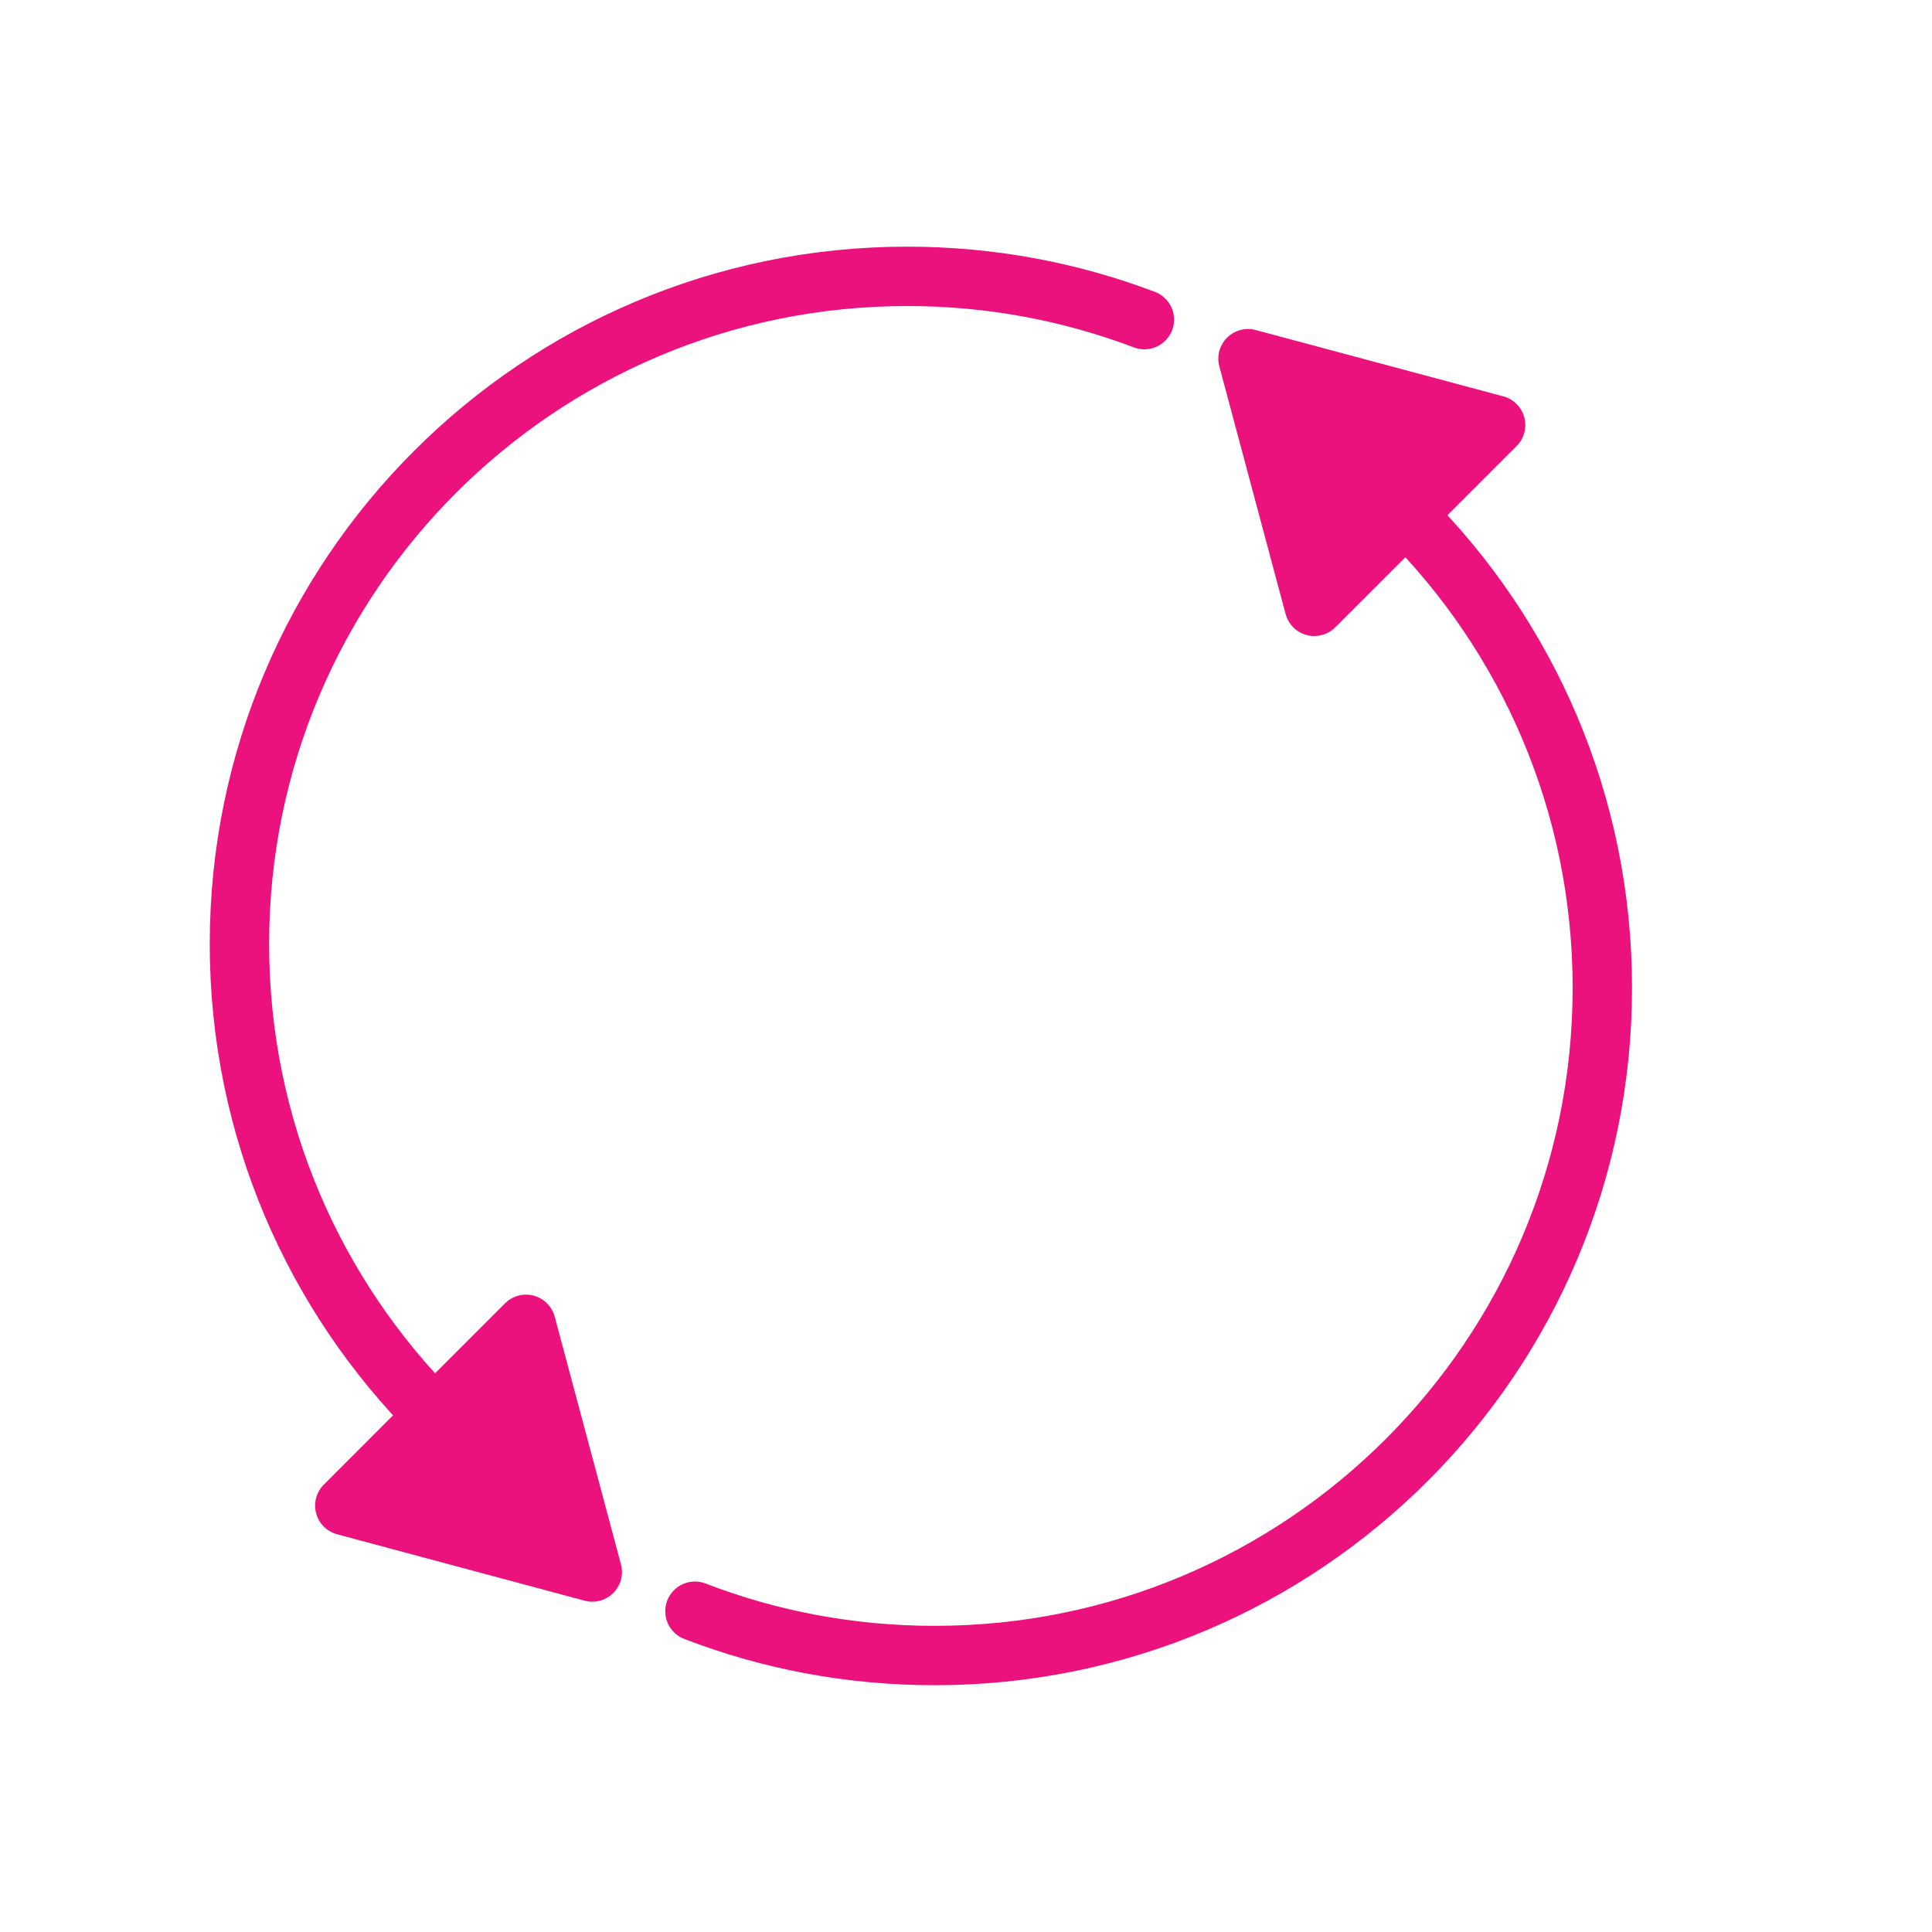 <?xml version="1.0" encoding="utf-8"?>
<!-- Generator: Adobe Illustrator 16.0.4, SVG Export Plug-In . SVG Version: 6.00 Build 0)  -->
<!DOCTYPE svg PUBLIC "-//W3C//DTD SVG 1.0//EN" "http://www.w3.org/TR/2001/REC-SVG-20010904/DTD/svg10.dtd">
<svg version="1.0" id="Layer_1" xmlns="http://www.w3.org/2000/svg" xmlns:xlink="http://www.w3.org/1999/xlink" x="0px" y="0px"
	 width="30px" height="30px" viewBox="0 0 30 30" enable-background="new 0 0 30 30" xml:space="preserve">
<g>
	
		<path fill="none" stroke="#EC127E" stroke-width="0.922" stroke-linecap="round" stroke-linejoin="round" stroke-miterlimit="10" d="
		M6.756,21.992c-1.877-1.877-3.038-4.47-3.038-7.333c0-5.726,4.643-10.368,10.37-10.368c1.296,0,2.537,0.238,3.682,0.672"/>
	<g>
		
			<path fill="none" stroke="#EC127E" stroke-width="0.922" stroke-linecap="round" stroke-linejoin="round" stroke-miterlimit="10" d="
			M21.844,8.008c1.877,1.876,3.037,4.468,3.037,7.332c0,5.727-4.643,10.367-10.368,10.367c-1.312,0-2.566-0.242-3.722-0.688"/>
		
			<polygon fill="#EC127E" stroke="#EC127E" stroke-width="0.922" stroke-linecap="round" stroke-linejoin="round" stroke-miterlimit="10" points="
			20.408,9.415 19.379,5.57 23.224,6.6 		"/>
	</g>
	
		<polygon fill="#EC127E" stroke="#EC127E" stroke-width="0.922" stroke-linecap="round" stroke-linejoin="round" stroke-miterlimit="10" points="
		8.168,20.564 9.197,24.41 5.354,23.379 	"/>
</g>
</svg>
